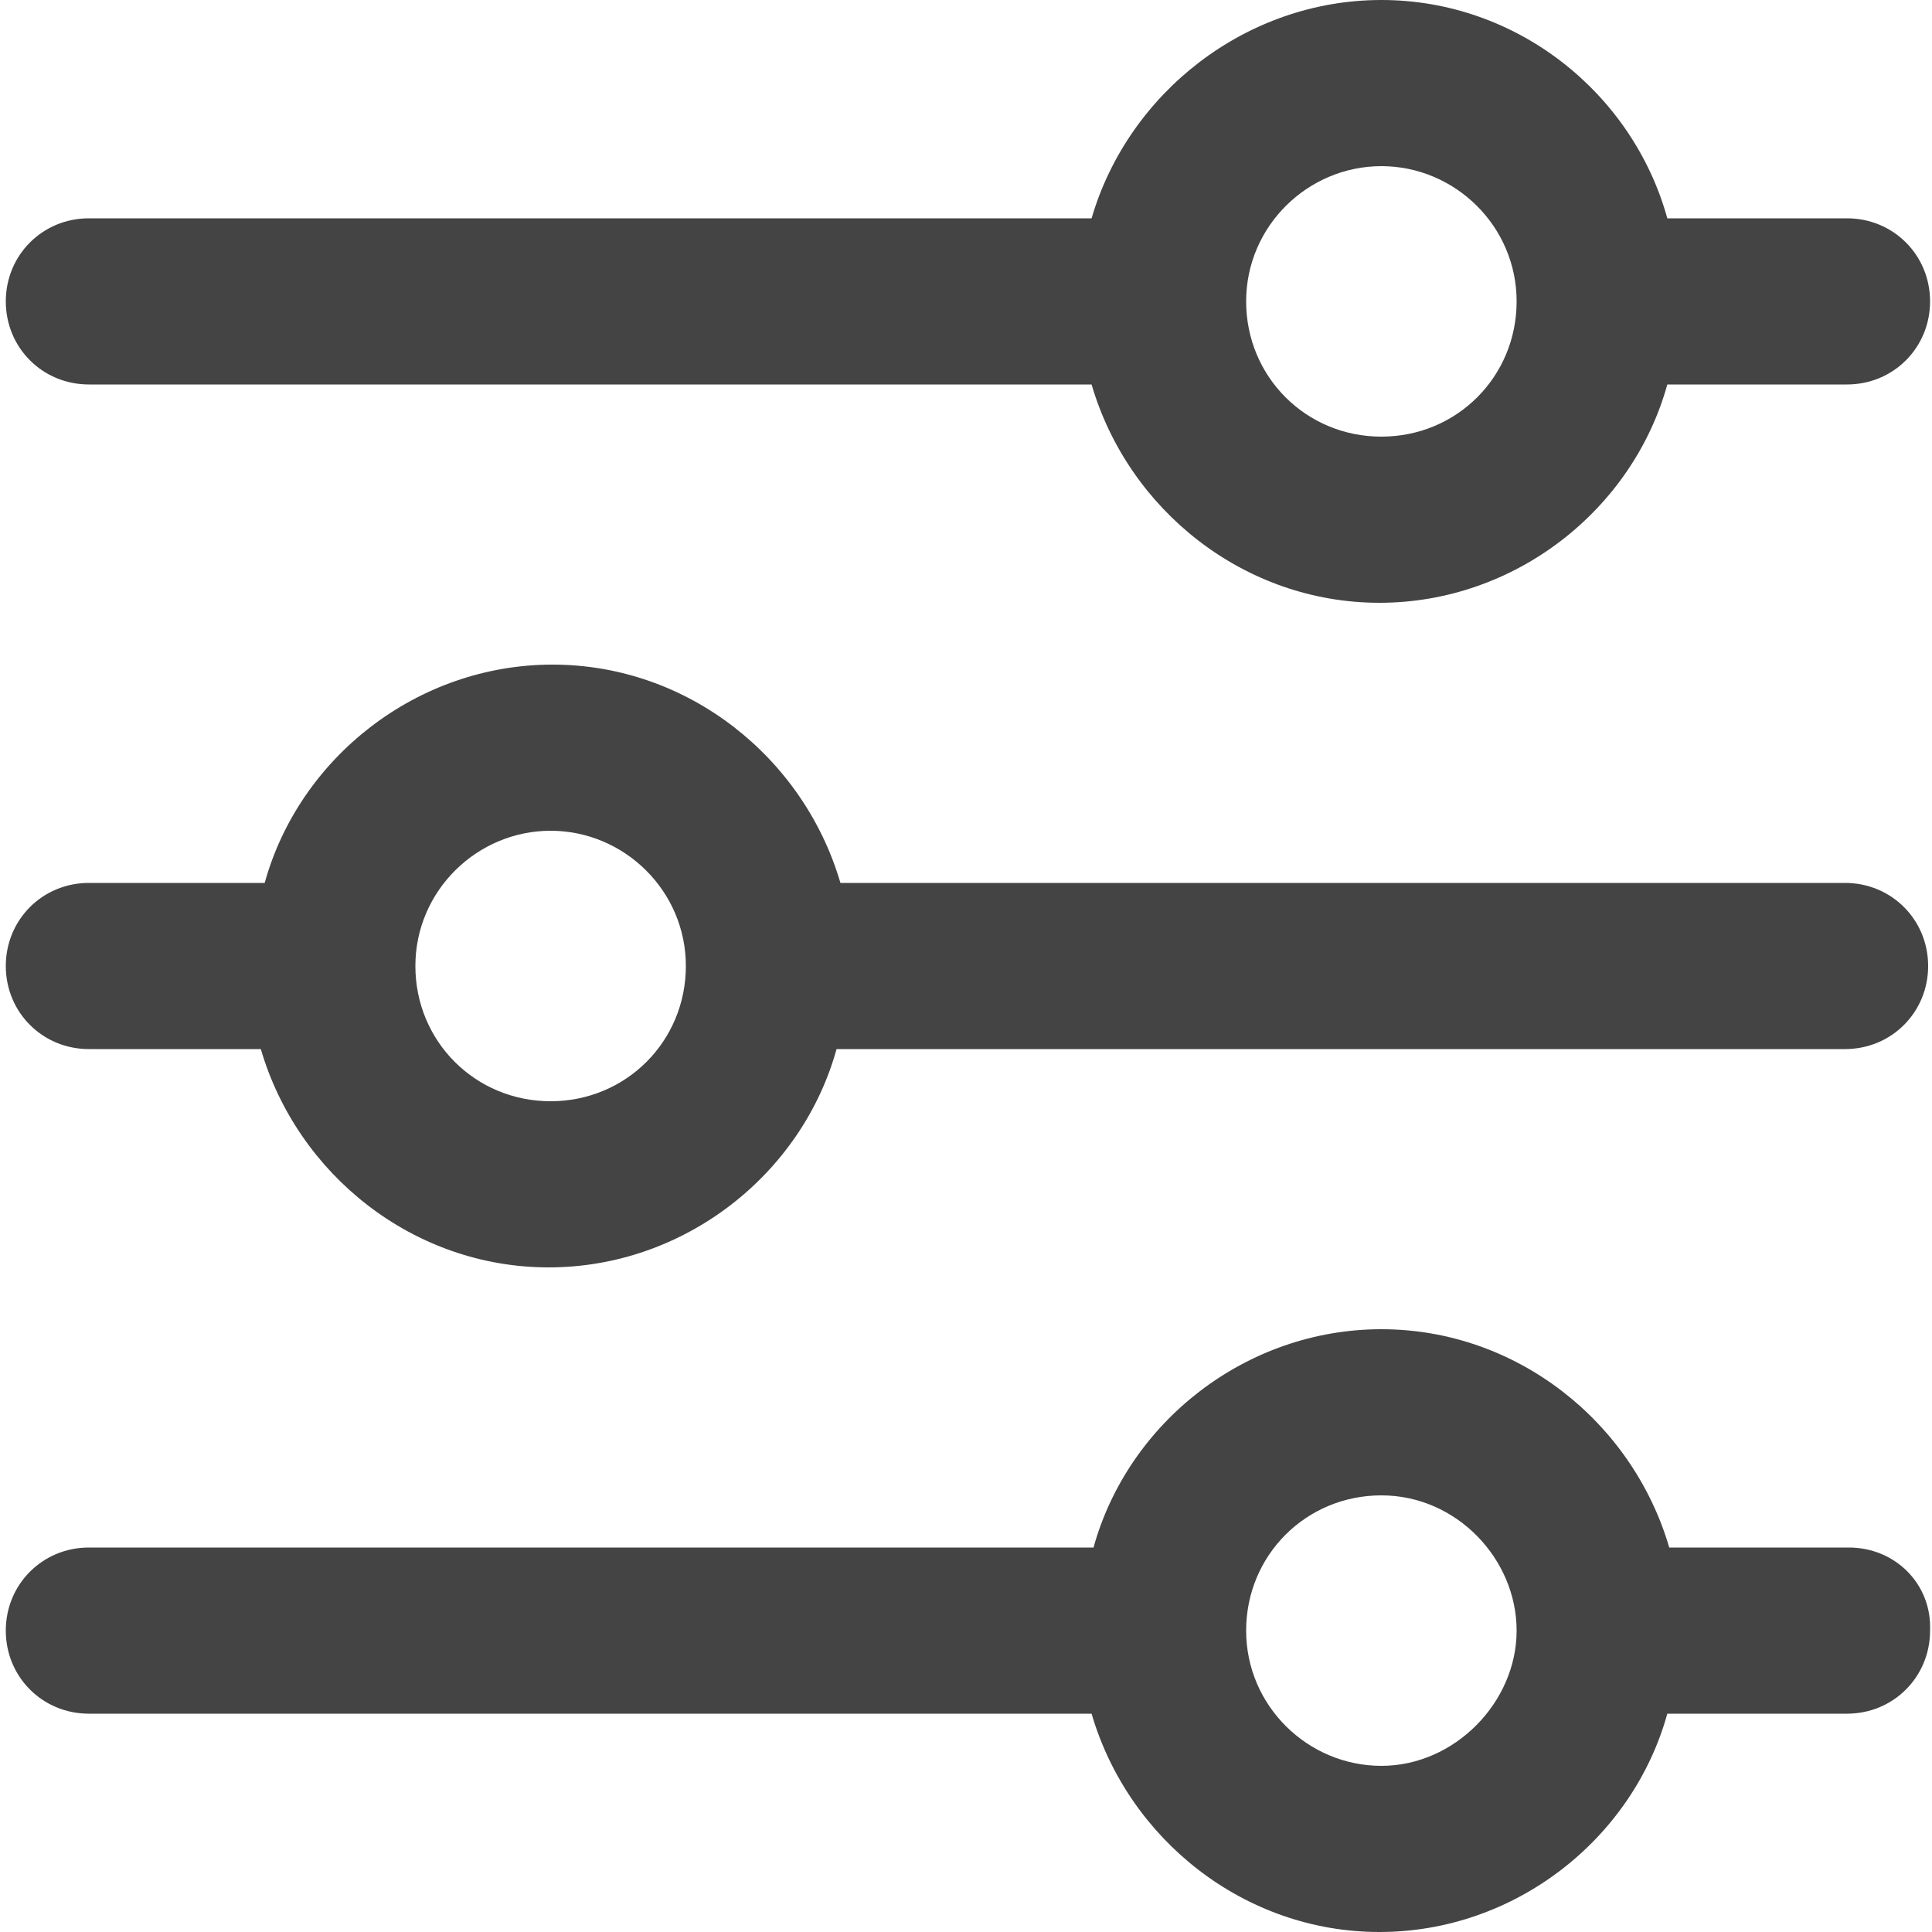 <!-- Generated by IcoMoon.io -->
<svg version="1.1" xmlns="http://www.w3.org/2000/svg" width="32" height="32" viewBox="0 0 32 32">
<title>filter</title>
<path fill="#444" d="M1.472 17.376h2.848c0.608 2.080 2.528 3.616 4.768 3.616s4.192-1.536 4.768-3.616h16.704c0.768 0 1.376-0.608 1.376-1.376s-0.608-1.376-1.376-1.376h-16.64c-0.608-2.080-2.528-3.616-4.768-3.616s-4.192 1.536-4.768 3.616h-2.912c-0.768 0-1.376 0.608-1.376 1.376s0.608 1.376 1.376 1.376zM9.12 13.76c1.216 0 2.24 0.992 2.24 2.24s-0.992 2.24-2.24 2.24-2.24-0.992-2.24-2.24 1.024-2.24 2.24-2.24z"></path>
<path fill="#444" d="M30.624 25.632h-2.976c-0.608-2.080-2.528-3.616-4.768-3.616s-4.192 1.536-4.768 3.616h-16.64c-0.768 0-1.376 0.608-1.376 1.376s0.608 1.376 1.376 1.376h16.608c0.608 2.080 2.528 3.616 4.768 3.616s4.192-1.536 4.768-3.616h2.976c0.768 0 1.376-0.608 1.376-1.376 0.032-0.768-0.576-1.376-1.344-1.376zM22.88 29.248c-1.216 0-2.24-0.992-2.24-2.24s0.992-2.24 2.24-2.24 2.24 1.056 2.24 2.24c0 1.184-1.024 2.24-2.24 2.24z"></path>
<path fill="#444" d="M1.472 6.368h16.608c0.608 2.080 2.528 3.616 4.768 3.616s4.192-1.536 4.768-3.616h2.976c0.768 0 1.376-0.608 1.376-1.376s-0.608-1.376-1.376-1.376h-2.976c-0.576-2.080-2.496-3.616-4.736-3.616s-4.192 1.536-4.8 3.616h-16.608c-0.768 0-1.376 0.608-1.376 1.376s0.608 1.376 1.376 1.376zM22.88 2.752c1.216 0 2.24 0.992 2.24 2.24s-0.992 2.24-2.24 2.24-2.24-0.992-2.24-2.24 1.024-2.24 2.24-2.24z"></path>
</svg>
